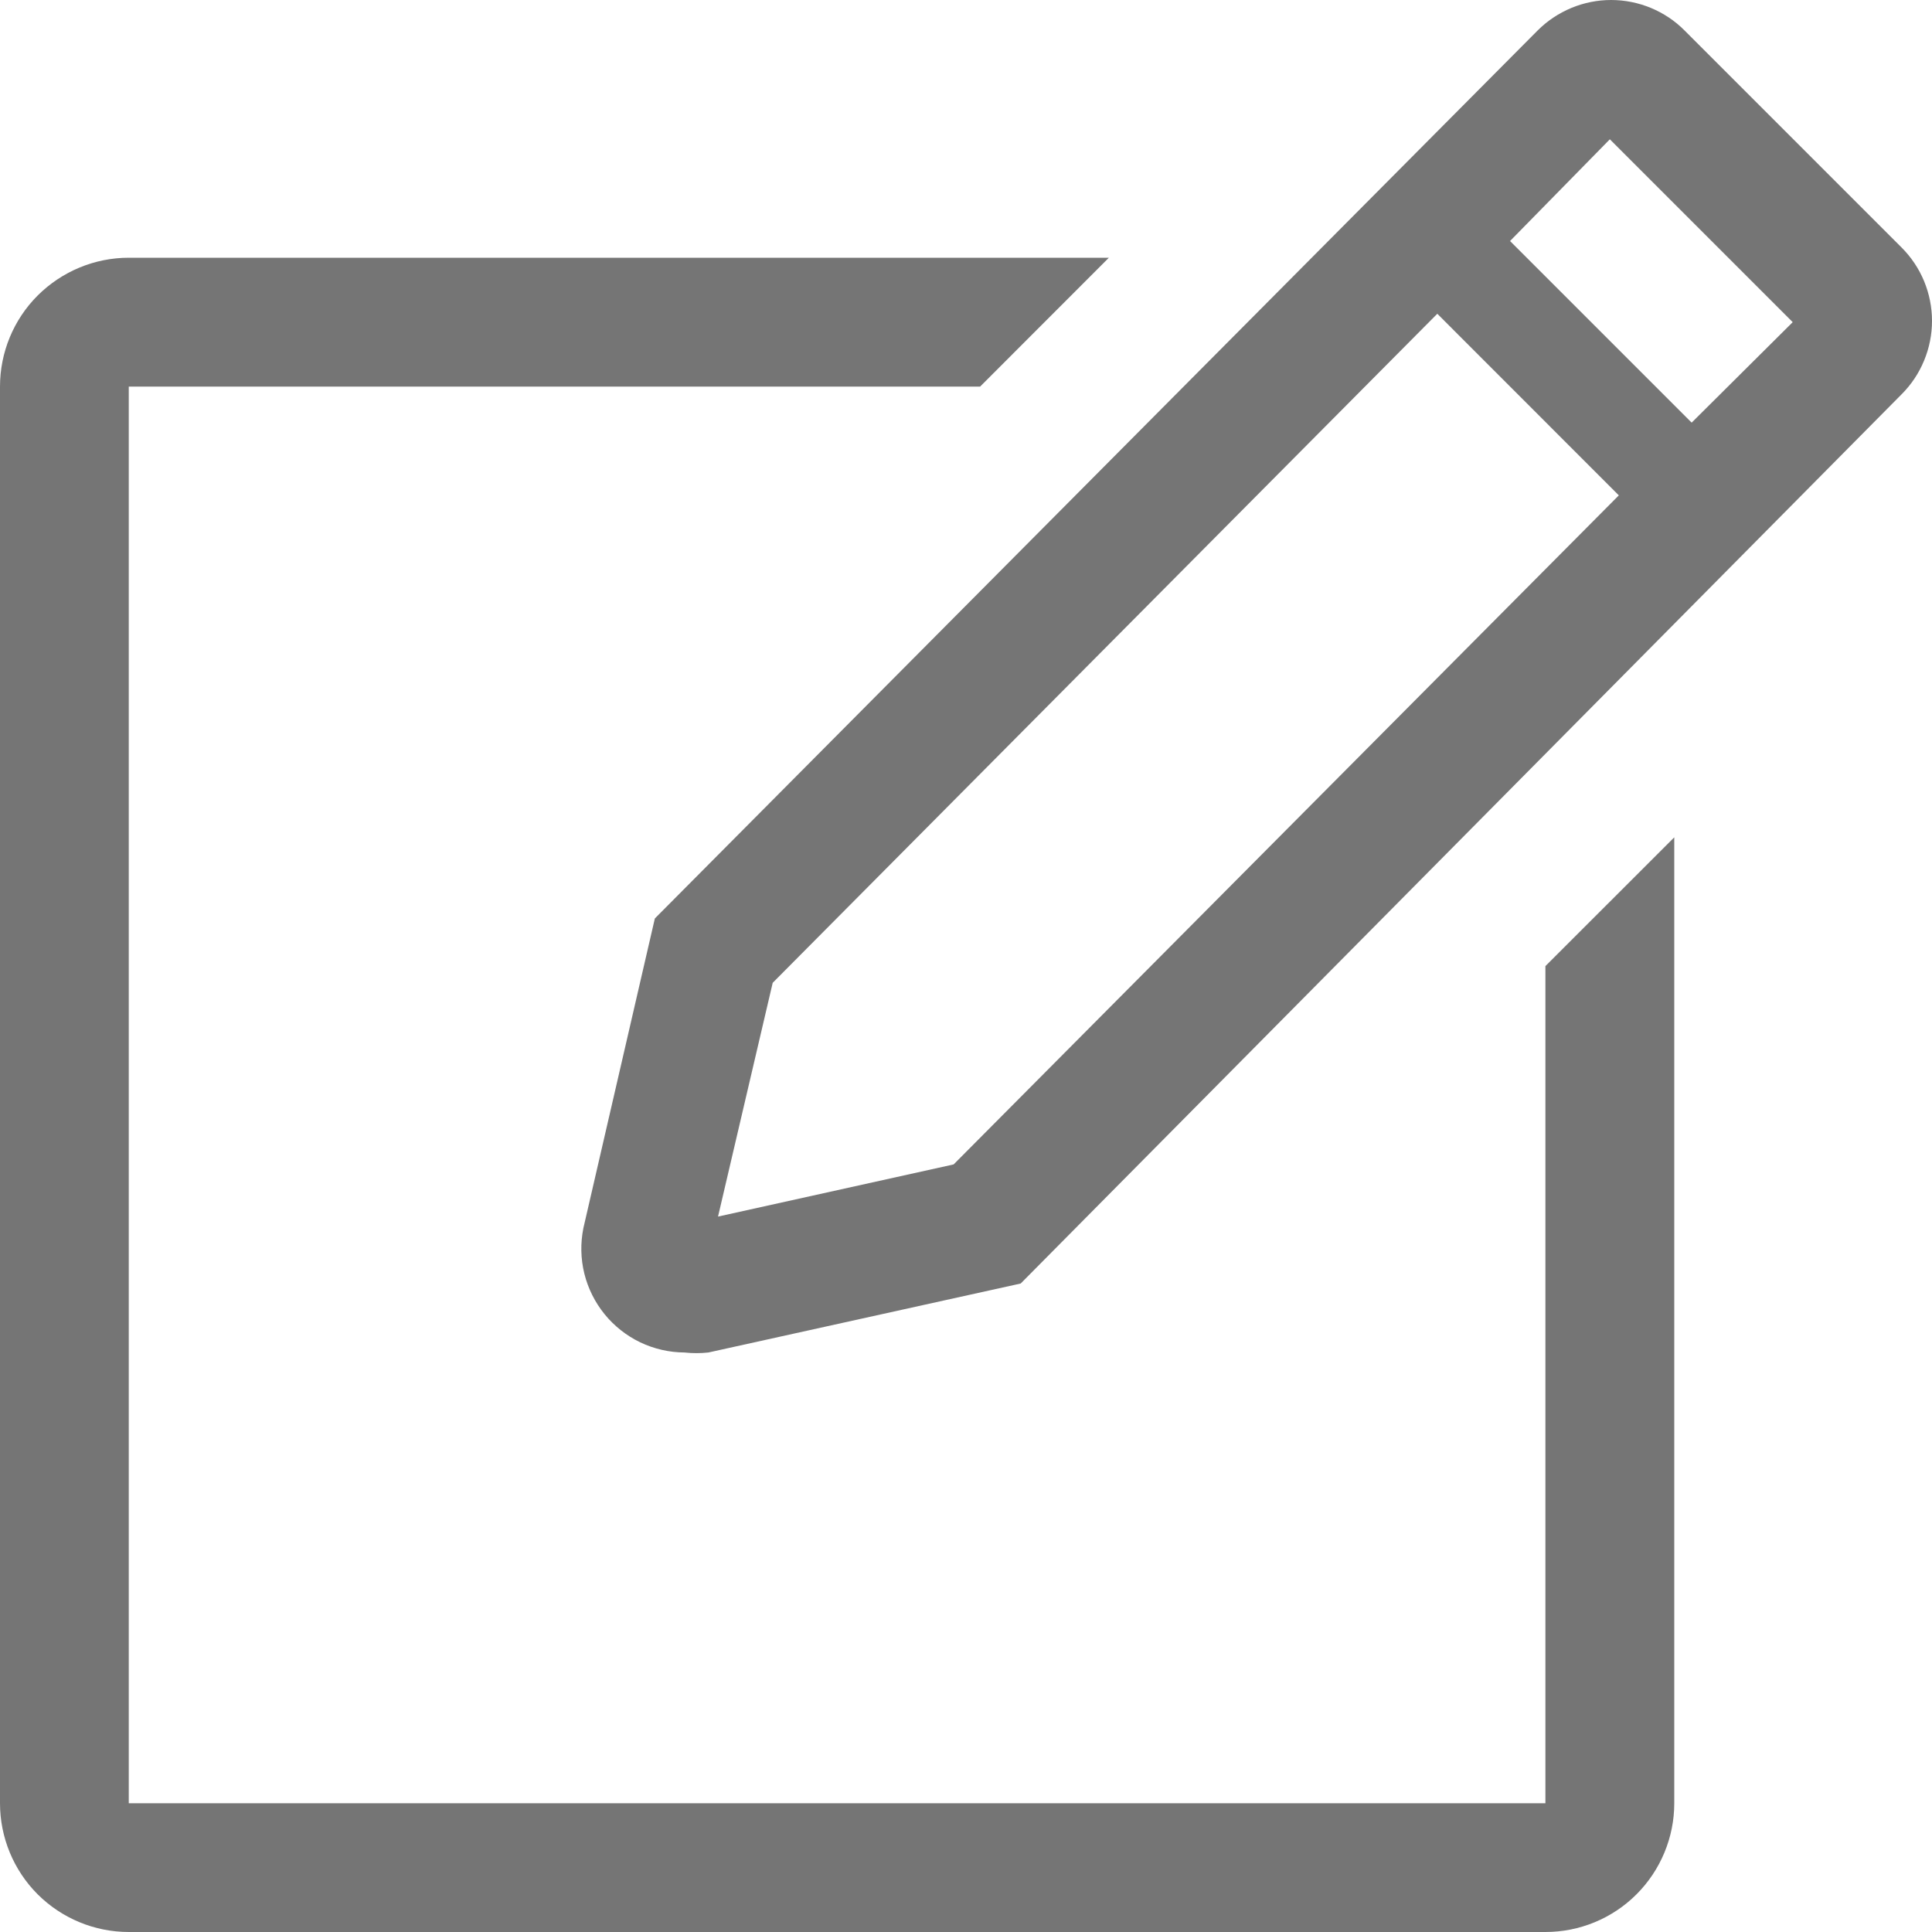 <svg width="20" height="20" viewBox="0 0 20 20" fill="none" xmlns="http://www.w3.org/2000/svg">
<path d="M15.998 18.667H1.333V4.002H10.146L11.479 2.668H1.333C0.98 2.668 0.641 2.809 0.39 3.059C0.14 3.309 0 3.648 0 4.002V18.667C0 19.02 0.14 19.36 0.39 19.61C0.641 19.86 0.98 20 1.333 20H15.998C16.352 20 16.691 19.86 16.941 19.61C17.191 19.36 17.332 19.02 17.332 18.667V8.668L15.998 10.001V18.667Z" fill="#757575"/>
<path d="M19.685 2.562L17.438 0.315C17.339 0.215 17.22 0.136 17.09 0.082C16.959 0.028 16.82 0 16.678 0C16.537 0 16.397 0.028 16.267 0.082C16.137 0.136 16.018 0.215 15.918 0.315L6.779 9.508L6.039 12.714C6.008 12.87 6.011 13.03 6.049 13.184C6.087 13.338 6.159 13.482 6.259 13.605C6.359 13.728 6.485 13.827 6.628 13.896C6.771 13.964 6.927 14 7.086 14.001C7.168 14.01 7.251 14.01 7.333 14.001L10.566 13.287L19.685 4.082C19.785 3.982 19.864 3.864 19.918 3.733C19.972 3.603 20 3.463 20 3.322C20 3.181 19.972 3.041 19.918 2.91C19.864 2.78 19.785 2.662 19.685 2.562ZM9.872 12.054L7.433 12.594L7.999 10.174L14.879 3.248L16.758 5.128L9.872 12.054ZM17.512 4.375L15.632 2.495L16.665 1.442L18.558 3.335L17.512 4.375Z" fill="#757575"/>
</svg>
